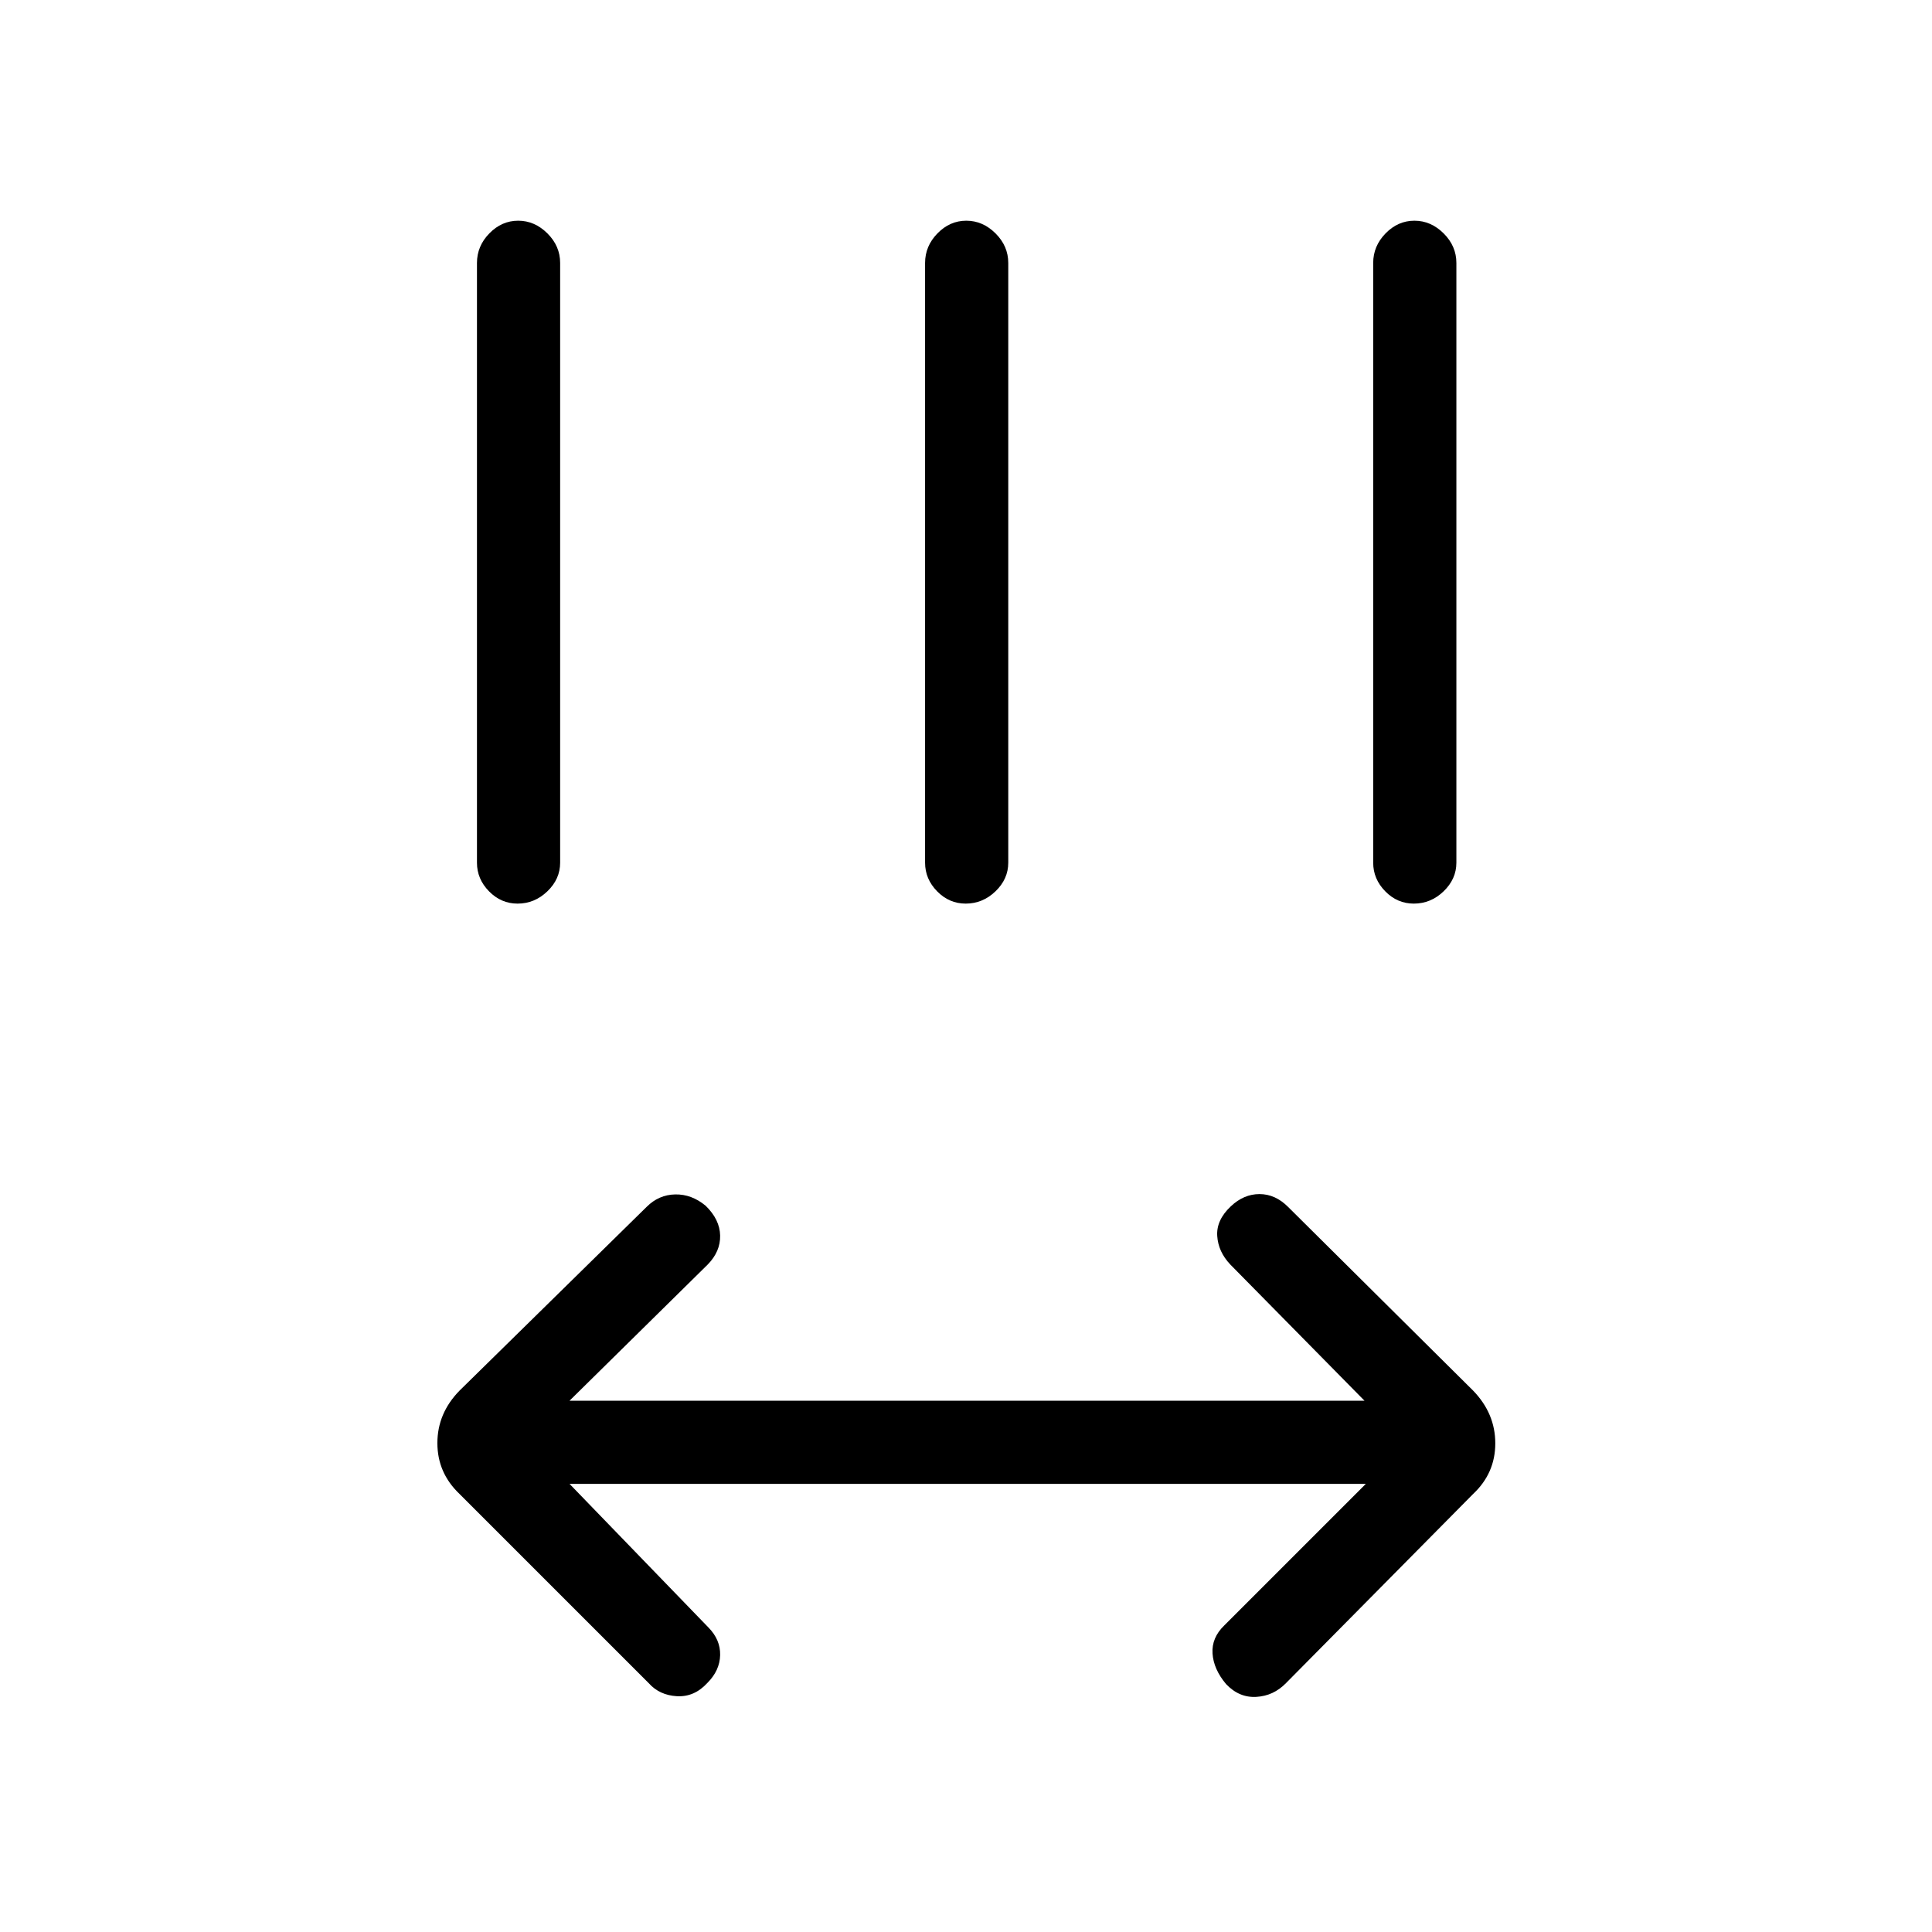 <svg xmlns="http://www.w3.org/2000/svg" height="40" viewBox="0 96 960 960" width="40"><path d="m283 833.333 69 71.334q6 6.083 5.833 13.741-.166 7.659-6.377 13.867-6.482 7.058-15.136 6.558-8.653-.5-13.987-6.5l-94-94q-10.999-10.454-10.999-25.272 0-14.819 10.999-26.061l93-91.333q6-6 14.167-6.167 8.167-.167 15.167 5.66 7 6.84 7.166 14.773.167 7.934-6.166 14.4L283 792h395l-66.667-67.667q-6-6.333-6.5-14.2-.5-7.866 6.718-14.684 6.449-6.116 14.282-6.116 7.834 0 14.167 6.334L732 787q11 11.364 11 26.182 0 14.818-11 25.151l-93 94q-6.167 6.333-14.722 6.833t-15.05-6.355Q603 925.4 602.5 917.589t5.833-13.922l70.334-70.334H283ZM257.17 545q-8.187 0-14.178-6.108Q237 532.784 237 524.667v-298q0-8.4 6.152-14.7 6.152-6.3 14.333-6.3 8.182 0 14.515 6.3t6.333 14.7v298q0 8.117-6.347 14.225Q265.639 545 257.17 545Zm222.666 0q-8.186 0-14.178-6.108-5.991-6.108-5.991-14.225v-298q0-8.4 6.152-14.7 6.152-6.3 14.333-6.3 8.181 0 14.515 6.3 6.333 6.3 6.333 14.7v298q0 8.117-6.347 14.225Q488.306 545 479.836 545Zm222.667 0q-8.186 0-14.178-6.108-5.992-6.108-5.992-14.225v-298q0-8.4 6.152-14.7 6.153-6.3 14.334-6.3 8.181 0 14.514 6.3t6.333 14.7v298q0 8.117-6.347 14.225Q710.972 545 702.503 545Z"/></svg>
